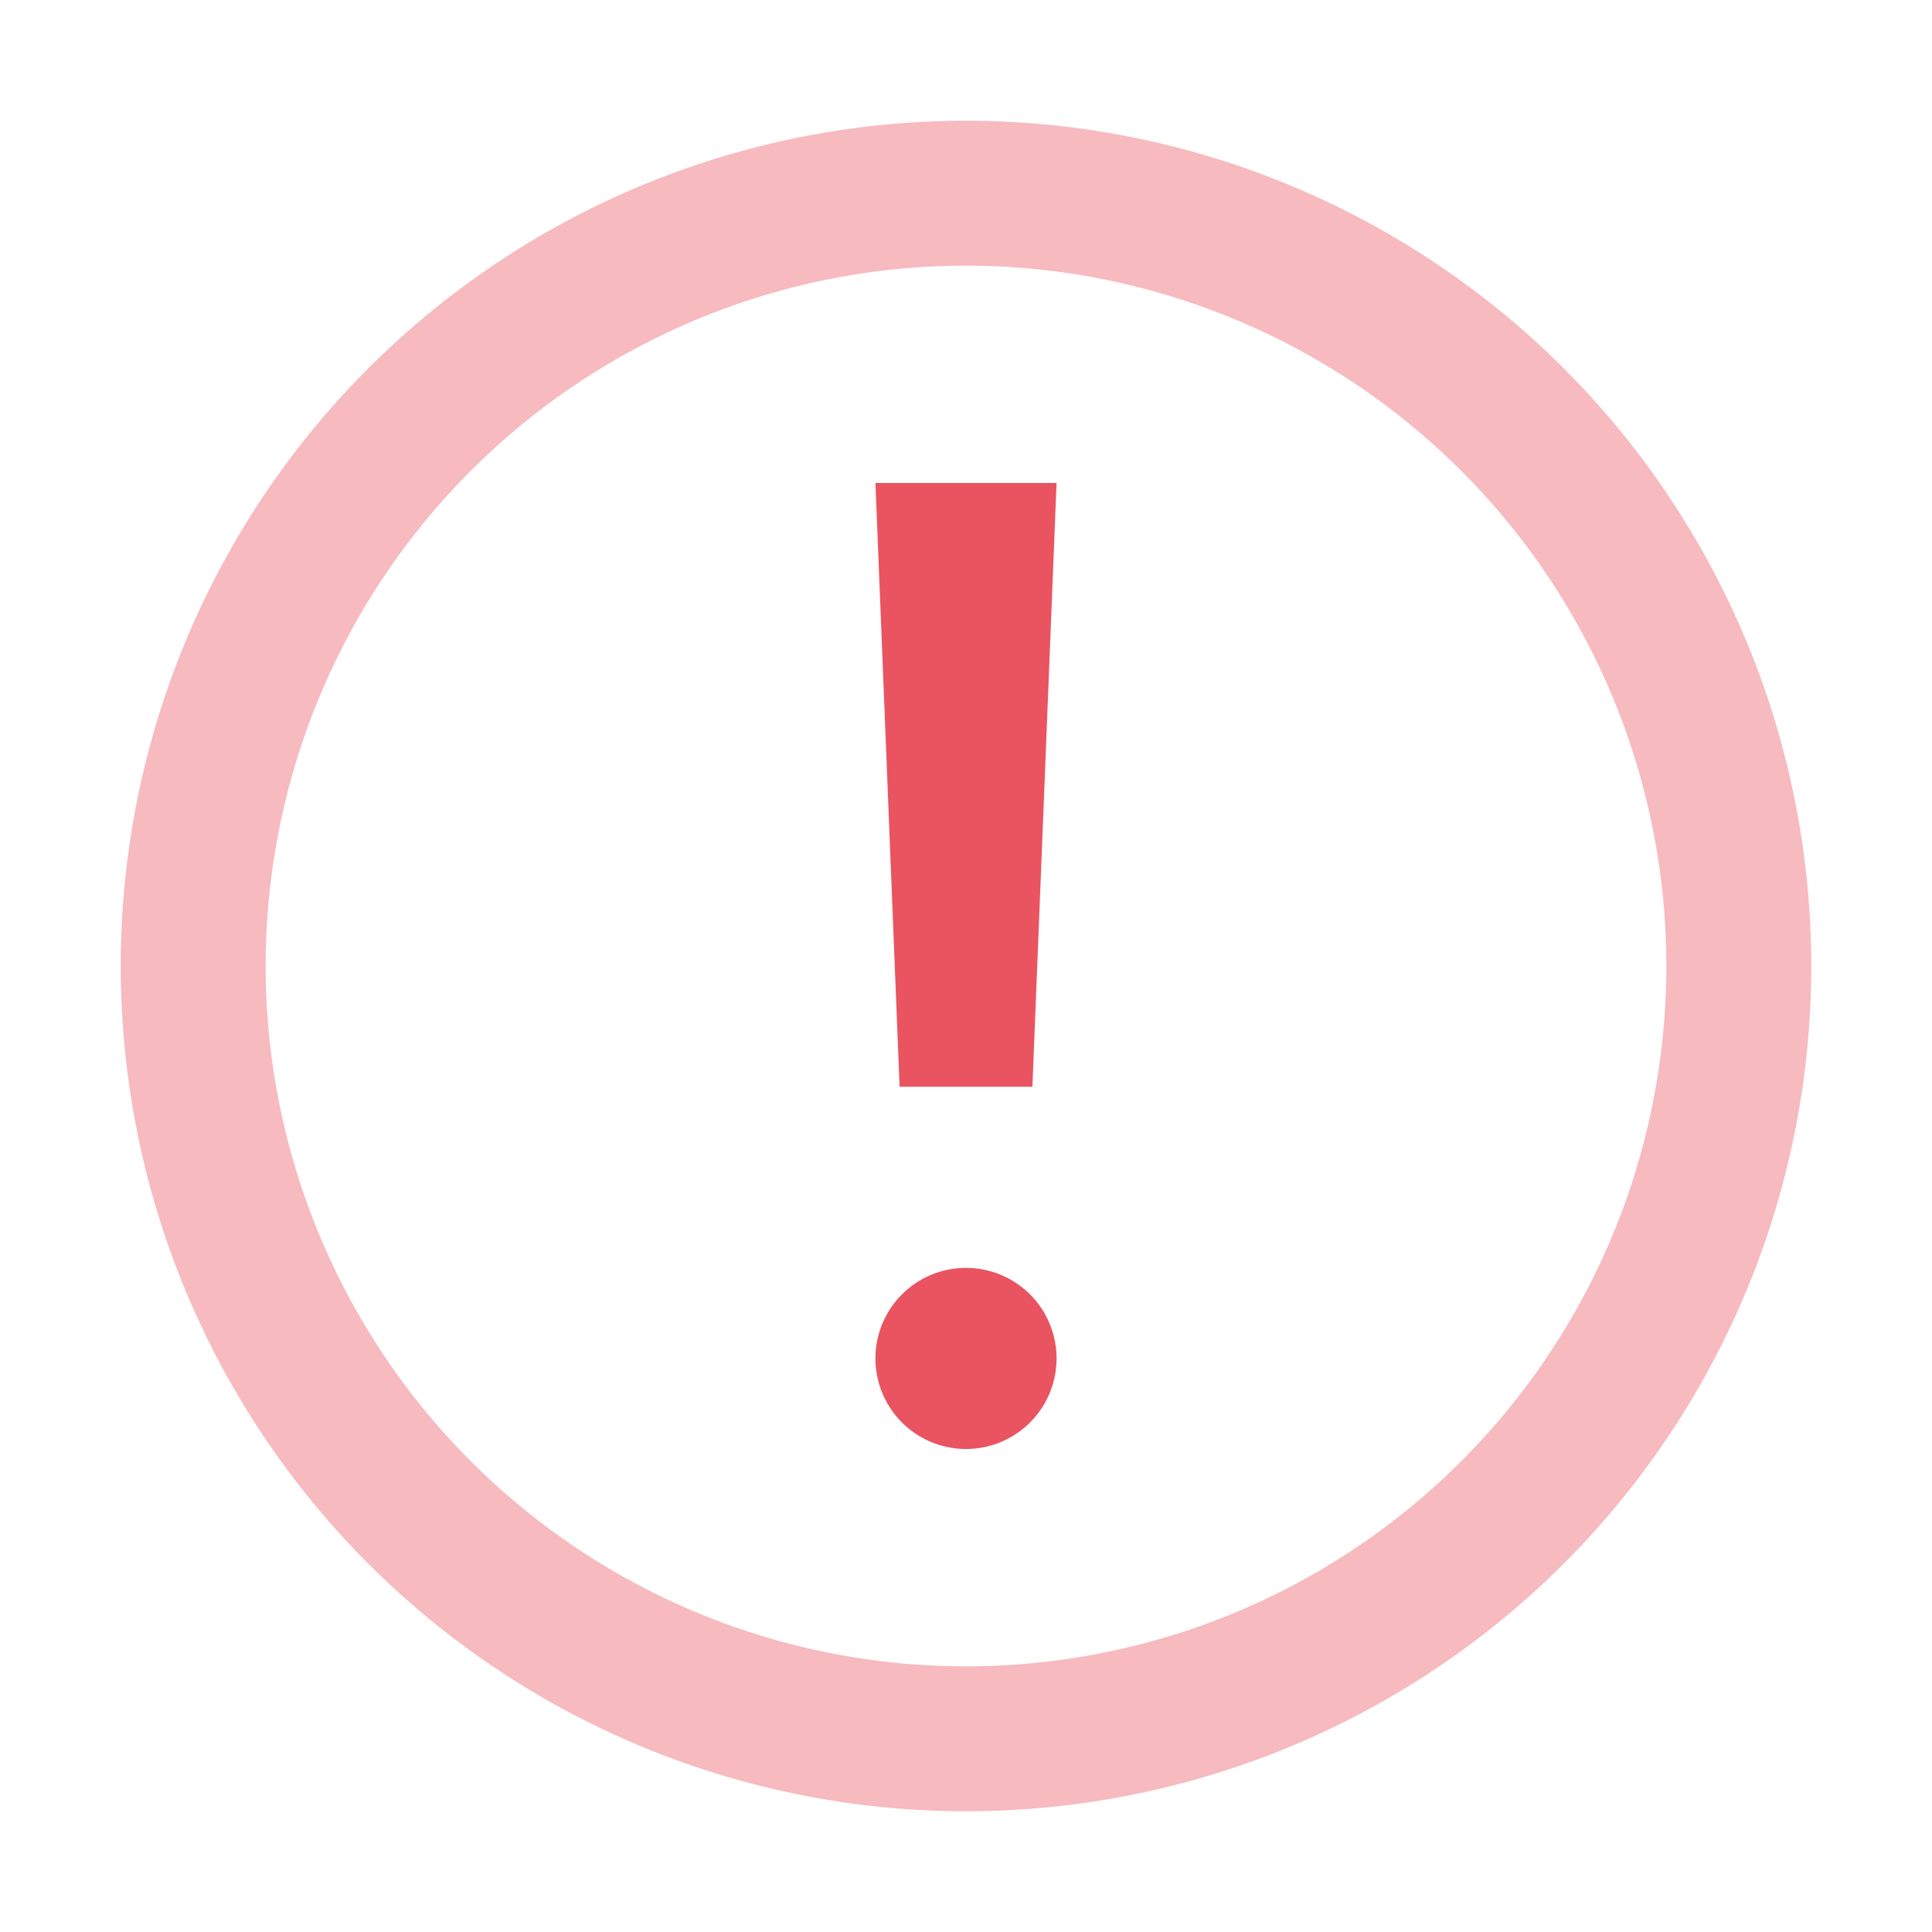 <svg
  xmlns="http://www.w3.org/2000/svg"
  width="16"
  height="16"
  fill="none"
  viewBox="0 0 16 16"
>
  <path
    stroke="#E95460"
    stroke-width="1.2"
    d="M1.6 8a6.4 6.4 0 1 1 12.8 0A6.4 6.4 0 0 1 1.6 8Z"
    opacity=".4"
  />
  <path
    fill="#E95460"
    fill-rule="evenodd"
    d="m8.75 4-.2 5h-1.1l-.2-5h1.5ZM8 10.5A.75.75 0 1 1 8 12a.75.75 0 0 1 0-1.5Z"
    clip-rule="evenodd"
  />
</svg>
